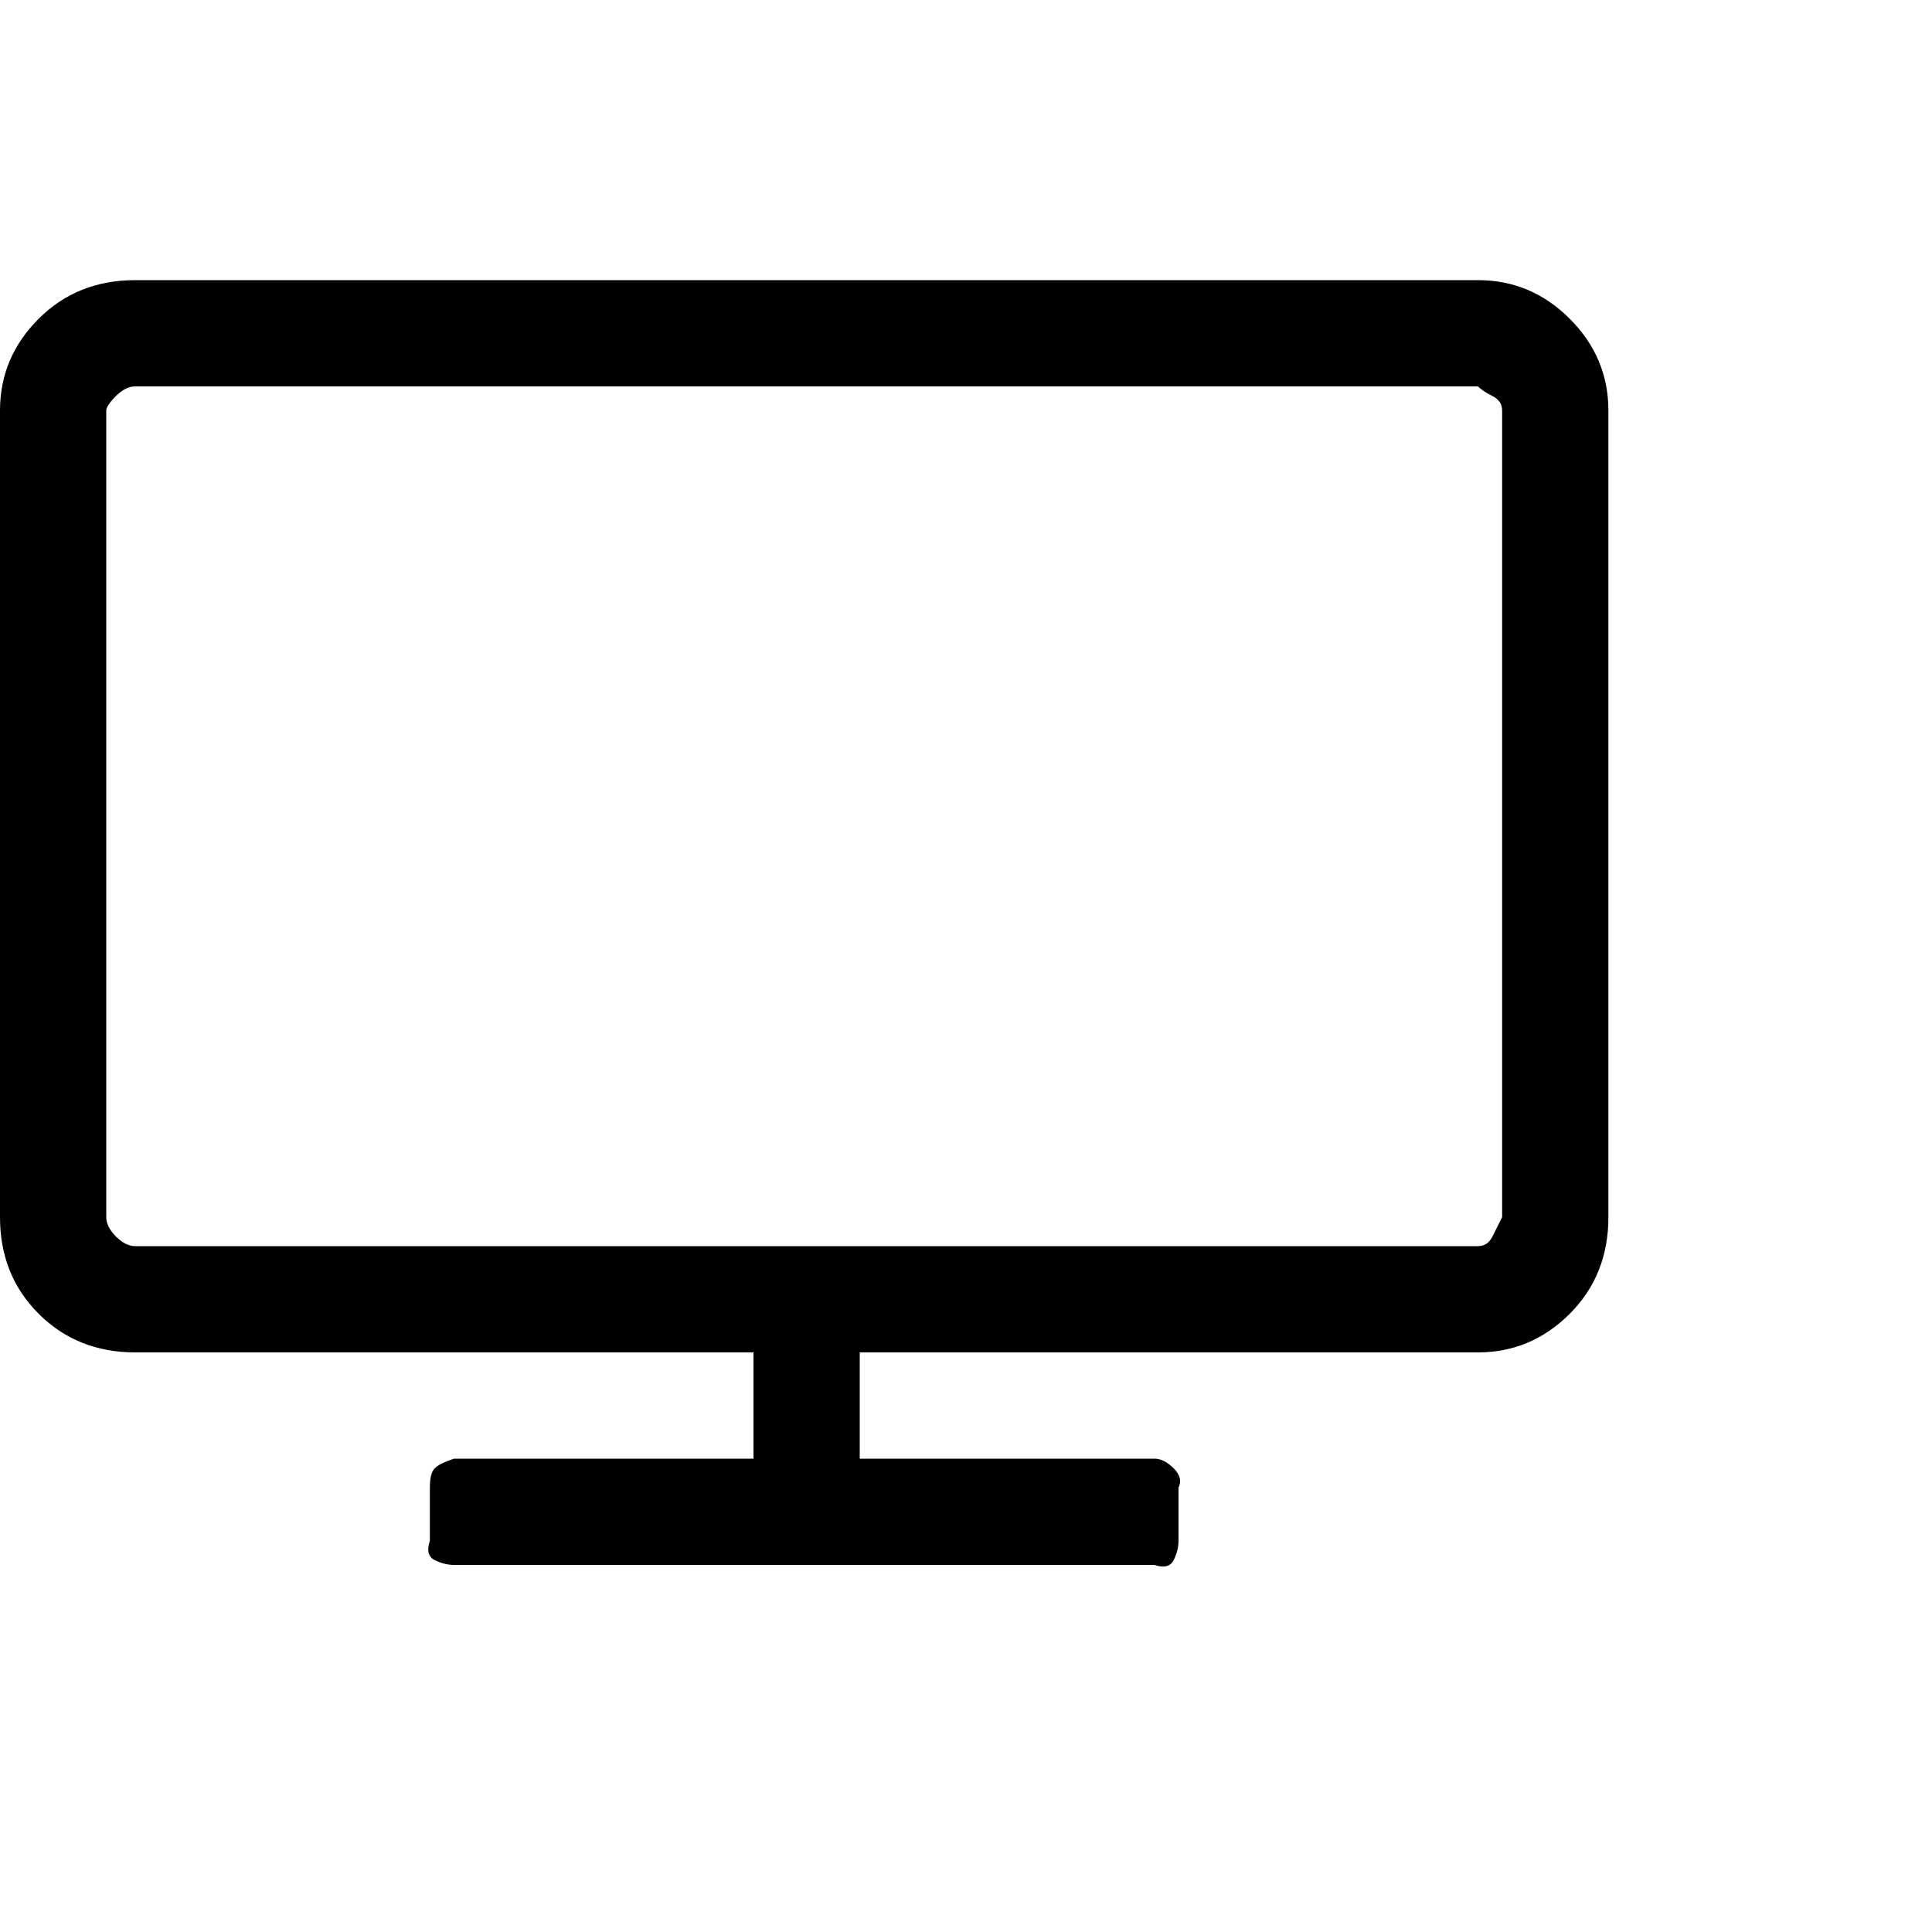 <?xml version="1.0"?><svg viewBox="0 0 40 40" xmlns="http://www.w3.org/2000/svg" height="40" width="40"><path d="m31.1 25.2v-16.7q0-0.2-0.2-0.3t-0.3-0.2h-27.8q-0.2 0-0.4 0.2t-0.2 0.3v16.7q0 0.2 0.2 0.4t0.4 0.2h27.8q0.2 0 0.3-0.2t0.2-0.4z m2.2-16.7v16.7q0 1.2-0.8 2t-1.9 0.8h-12.8v2.2h6.1q0.2 0 0.4 0.2t0.1 0.4v1.1q0 0.2-0.1 0.4t-0.4 0.1h-14.5q-0.2 0-0.4-0.1t-0.1-0.4v-1.1q0-0.3 0.1-0.4t0.4-0.2h6.2v-2.2h-12.8q-1.2 0-2-0.8t-0.8-2v-16.7q0-1.1 0.8-1.9t2-0.8h27.8q1.1 0 1.9 0.8t0.8 1.9z"></path></svg>